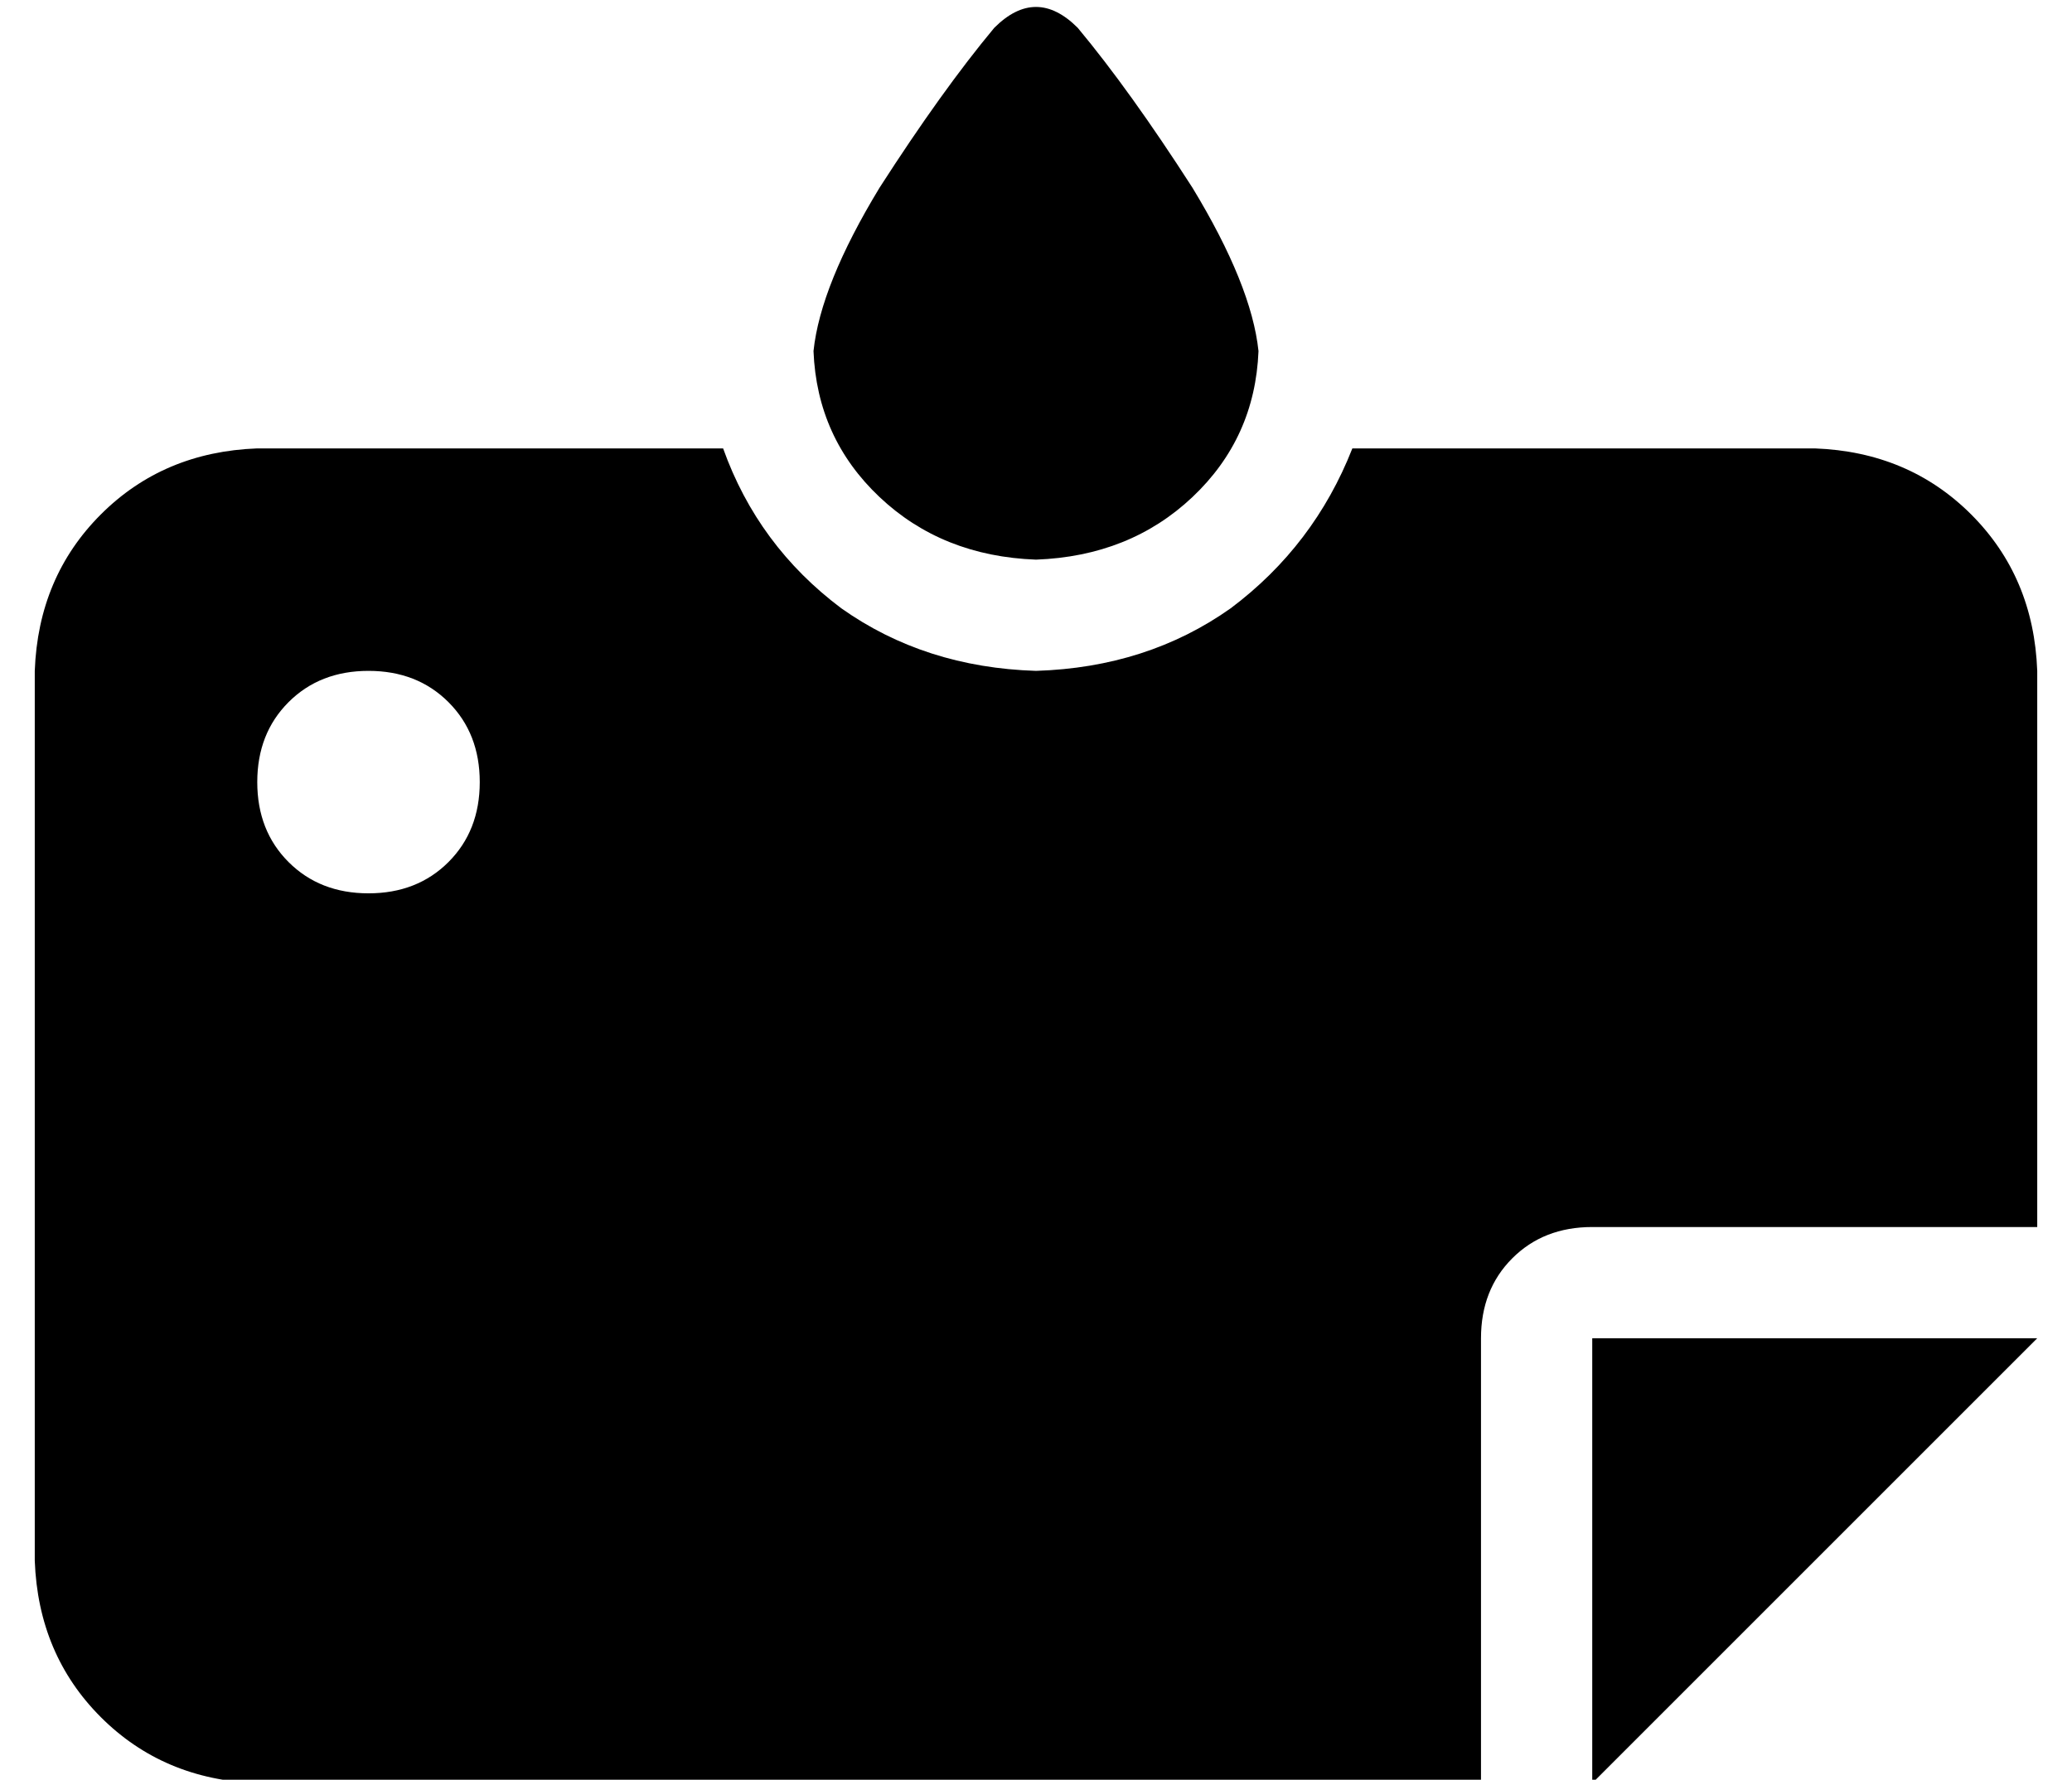 <?xml version="1.0" standalone="no"?>
<!DOCTYPE svg PUBLIC "-//W3C//DTD SVG 1.1//EN" "http://www.w3.org/Graphics/SVG/1.1/DTD/svg11.dtd" >
<svg xmlns="http://www.w3.org/2000/svg" xmlns:xlink="http://www.w3.org/1999/xlink" version="1.1" viewBox="-10 -40 596 512">
   <path fill="currentColor"
d="M288 121q-27 -1 -45 -18v0v0q-18 -17 -19 -42q2 -19 19 -47q18 -28 33 -46q12 -12 24 0q15 18 33 46q17 28 19 47q-1 25 -19 42t-45 18v0zM64 89h134h-134h134q10 28 34 46q24 17 56 18q32 -1 56 -18q24 -18 35 -46h133v0q27 1 45 19t19 45v160v0h-128v0q-14 0 -23 9
t-9 23v128v0h-352v0q-27 -1 -45 -19t-19 -45v-256v0q1 -27 19 -45t45 -19v0zM448 473v-128v128v-128h128v0l-128 128v0zM96 217q14 0 23 -9v0v0q9 -9 9 -23t-9 -23t-23 -9t-23 9t-9 23t9 23t23 9v0z" />
</svg>

